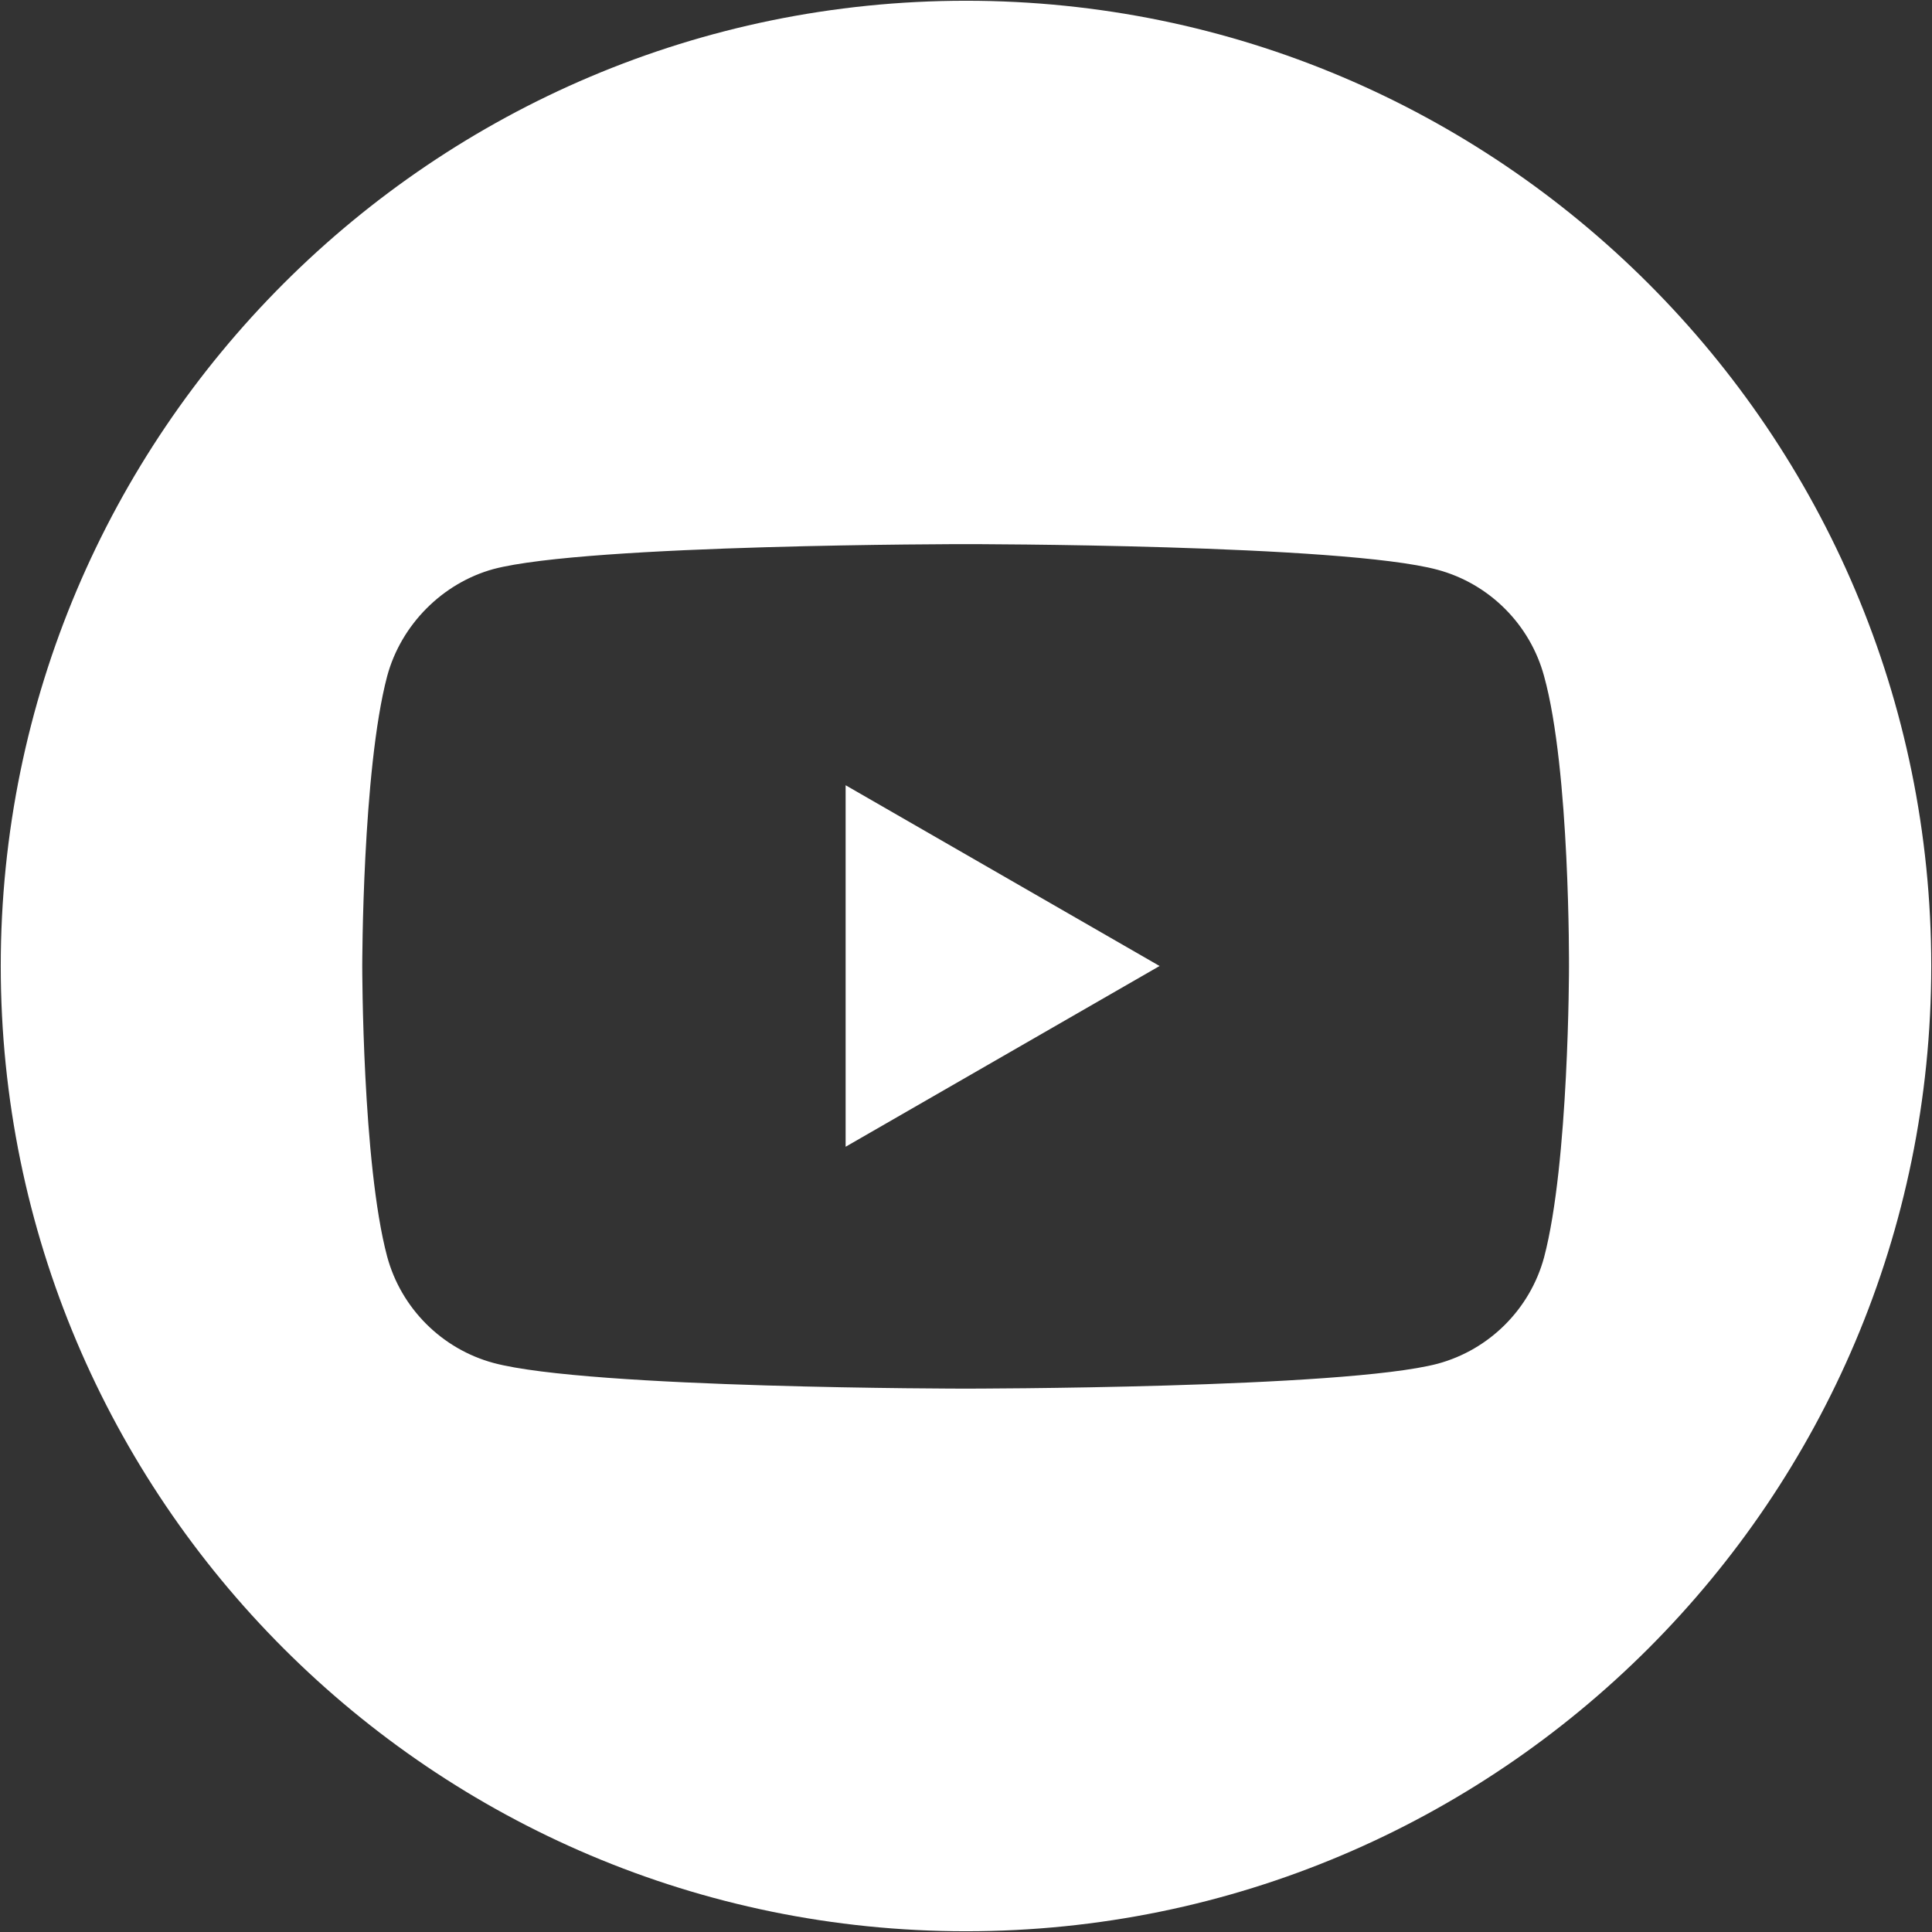 <?xml version="1.0" encoding="utf-8"?>
<!-- Generator: Adobe Illustrator 25.2.3, SVG Export Plug-In . SVG Version: 6.00 Build 0)  -->
<svg version="1.1" id="YouTube" xmlns="http://www.w3.org/2000/svg" xmlns:xlink="http://www.w3.org/1999/xlink" x="0px" y="0px"
	 viewBox="0 0 512 512" style="enable-background:new 0 0 512 512;" xml:space="preserve">
<rect x="0" y="0" width="512" height="512" fill="#333333" stroke="none"/>
<style type="text/css">
	.st0{fill:#FFFFFF;}
</style>
<g>
	<path class="st0" d="M224.1,303.9l83.2-47.9l-83.2-47.9V303.9z"/>
	<path class="st0" d="M256,0.2C114.8,0.2,0.2,114.8,0.2,256S114.8,511.8,256,511.8S511.8,397.2,511.8,256S397.2,0.2,256,0.2z
		 M415.8,256.3c0,0,0,51.9-6.6,76.9c-3.7,13.7-14.5,24.5-28.2,28.2c-25,6.6-125.1,6.6-125.1,6.6s-99.8,0-125.1-6.8
		c-13.7-3.7-24.5-14.5-28.2-28.2c-6.6-24.7-6.6-76.9-6.6-76.9s0-51.9,6.6-76.9c3.7-13.7,14.7-24.7,28.2-28.4
		c25-6.6,125.1-6.6,125.1-6.6s100,0,125.1,6.8c13.7,3.7,24.5,14.5,28.2,28.2C416.1,204.1,415.8,256.3,415.8,256.3z"/>
</g>
</svg>
